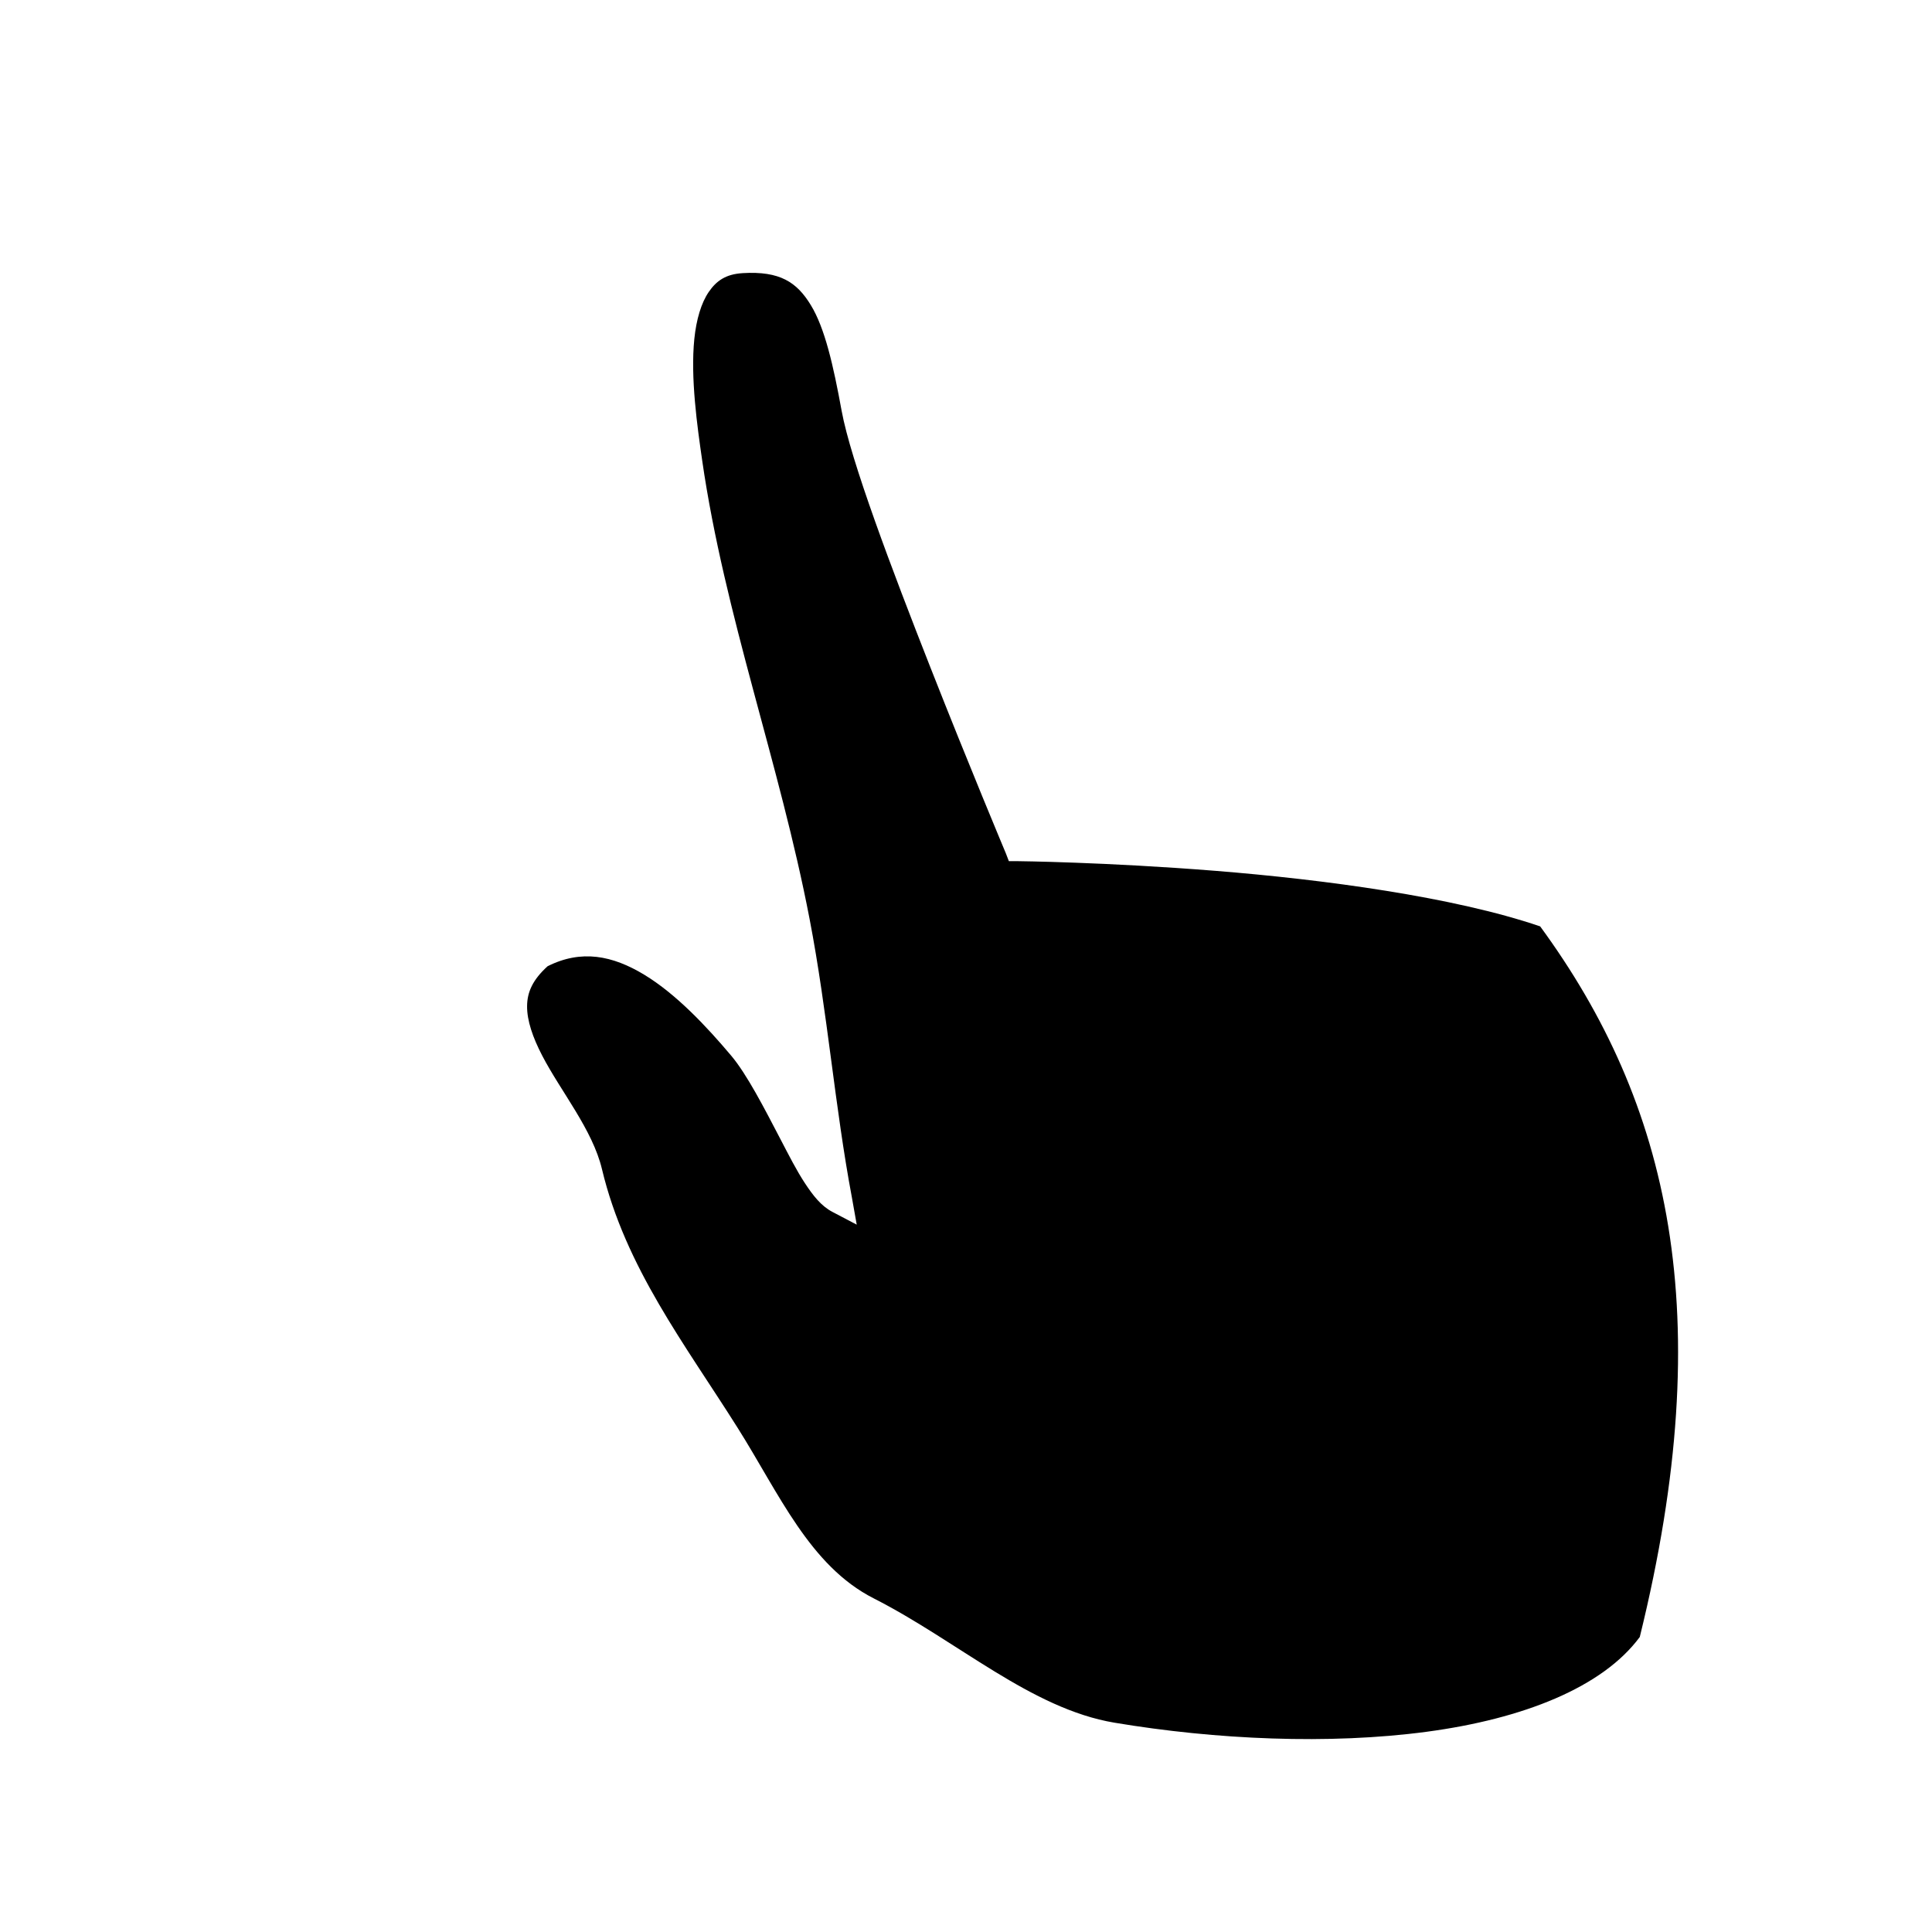 <svg xmlns:dc="http://purl.org/dc/elements/1.1/" xmlns:cc="http://creativecommons.org/ns#" xmlns:rdf="http://www.w3.org/1999/02/22-rdf-syntax-ns#" xmlns:svg="http://www.w3.org/2000/svg" xmlns="http://www.w3.org/2000/svg" xmlns:sodipodi="http://sodipodi.sourceforge.net/DTD/sodipodi-0.dtd" xmlns:inkscape="http://www.inkscape.org/namespaces/inkscape" version="1.1" id="Layer_1" x="0px" y="0px" width="100" height="100" viewBox="0 0 100 100" enable-background="new 0 0 81.193 100" xml:space="preserve" inkscape:version="0.48.2 r9819" sodipodi:docname="hand_pointing.svg"><title id="title3038">Pointing Hand</title><defs id="defs17"/><sodipodi:namedview pagecolor="#ffffff" bordercolor="#666666" borderopacity="1" objecttolerance="10" gridtolerance="10" guidetolerance="10" inkscape:pageopacity="0" inkscape:pageshadow="2" inkscape:window-width="1187" inkscape:window-height="713" id="namedview15" showgrid="false" inkscape:zoom="5.25" inkscape:cx="-6" inkscape:cy="50" inkscape:window-x="47" inkscape:window-y="0" inkscape:window-maximized="0" inkscape:current-layer="Layer_1"/><path style="fill:#000000" d="m 38.438,14.138 c -0.872,0.052 -1.357,0.397 -1.75,0.969 -0.393,0.571 -0.647,1.432 -0.75,2.438 -0.205,2.01 0.153,4.527 0.406,6.281 1.159,8.02 4.009,15.666 5.562,23.75 0.925,4.81 1.306,9.719 2.188,14.406 l 0.25,1.406 -1.25,-0.656 c -0.595,-0.31 -1.011,-0.851 -1.438,-1.5 -0.427,-0.649 -0.828,-1.441 -1.25,-2.25 -0.844,-1.618 -1.743,-3.372 -2.562,-4.344 -1.27,-1.506 -2.84,-3.182 -4.5,-4.188 -1.64,-0.993 -3.252,-1.316 -5,-0.438 -0.773,0.703 -1.055,1.337 -1.062,2.062 -0.008,0.756 0.299,1.633 0.781,2.562 0.965,1.859 2.605,3.83 3.094,5.875 1.215,5.089 4.296,9.065 7.031,13.406 2.138,3.393 3.727,7.133 7.031,8.812 4.358,2.215 8.147,5.714 12.469,6.438 5.249,0.879 11.116,1.142 16.156,0.469 4.997,-0.667 9.106,-2.299 11.031,-4.906 4.129,-16.756 1.521,-27.66 -5.156,-36.781 -4.475,-1.525 -11.189,-2.426 -16.812,-2.875 -5.689,-0.454 -10.219,-0.5 -10.219,-0.5 l -0.469,0 -0.156,-0.406 c 0,0 -1.9,-4.526 -3.906,-9.625 -2.006,-5.099 -4.123,-10.705 -4.594,-13.281 -0.433,-2.371 -0.869,-4.28 -1.594,-5.469 -0.725,-1.189 -1.597,-1.771 -3.531,-1.656 z" id="path3017"/></svg>